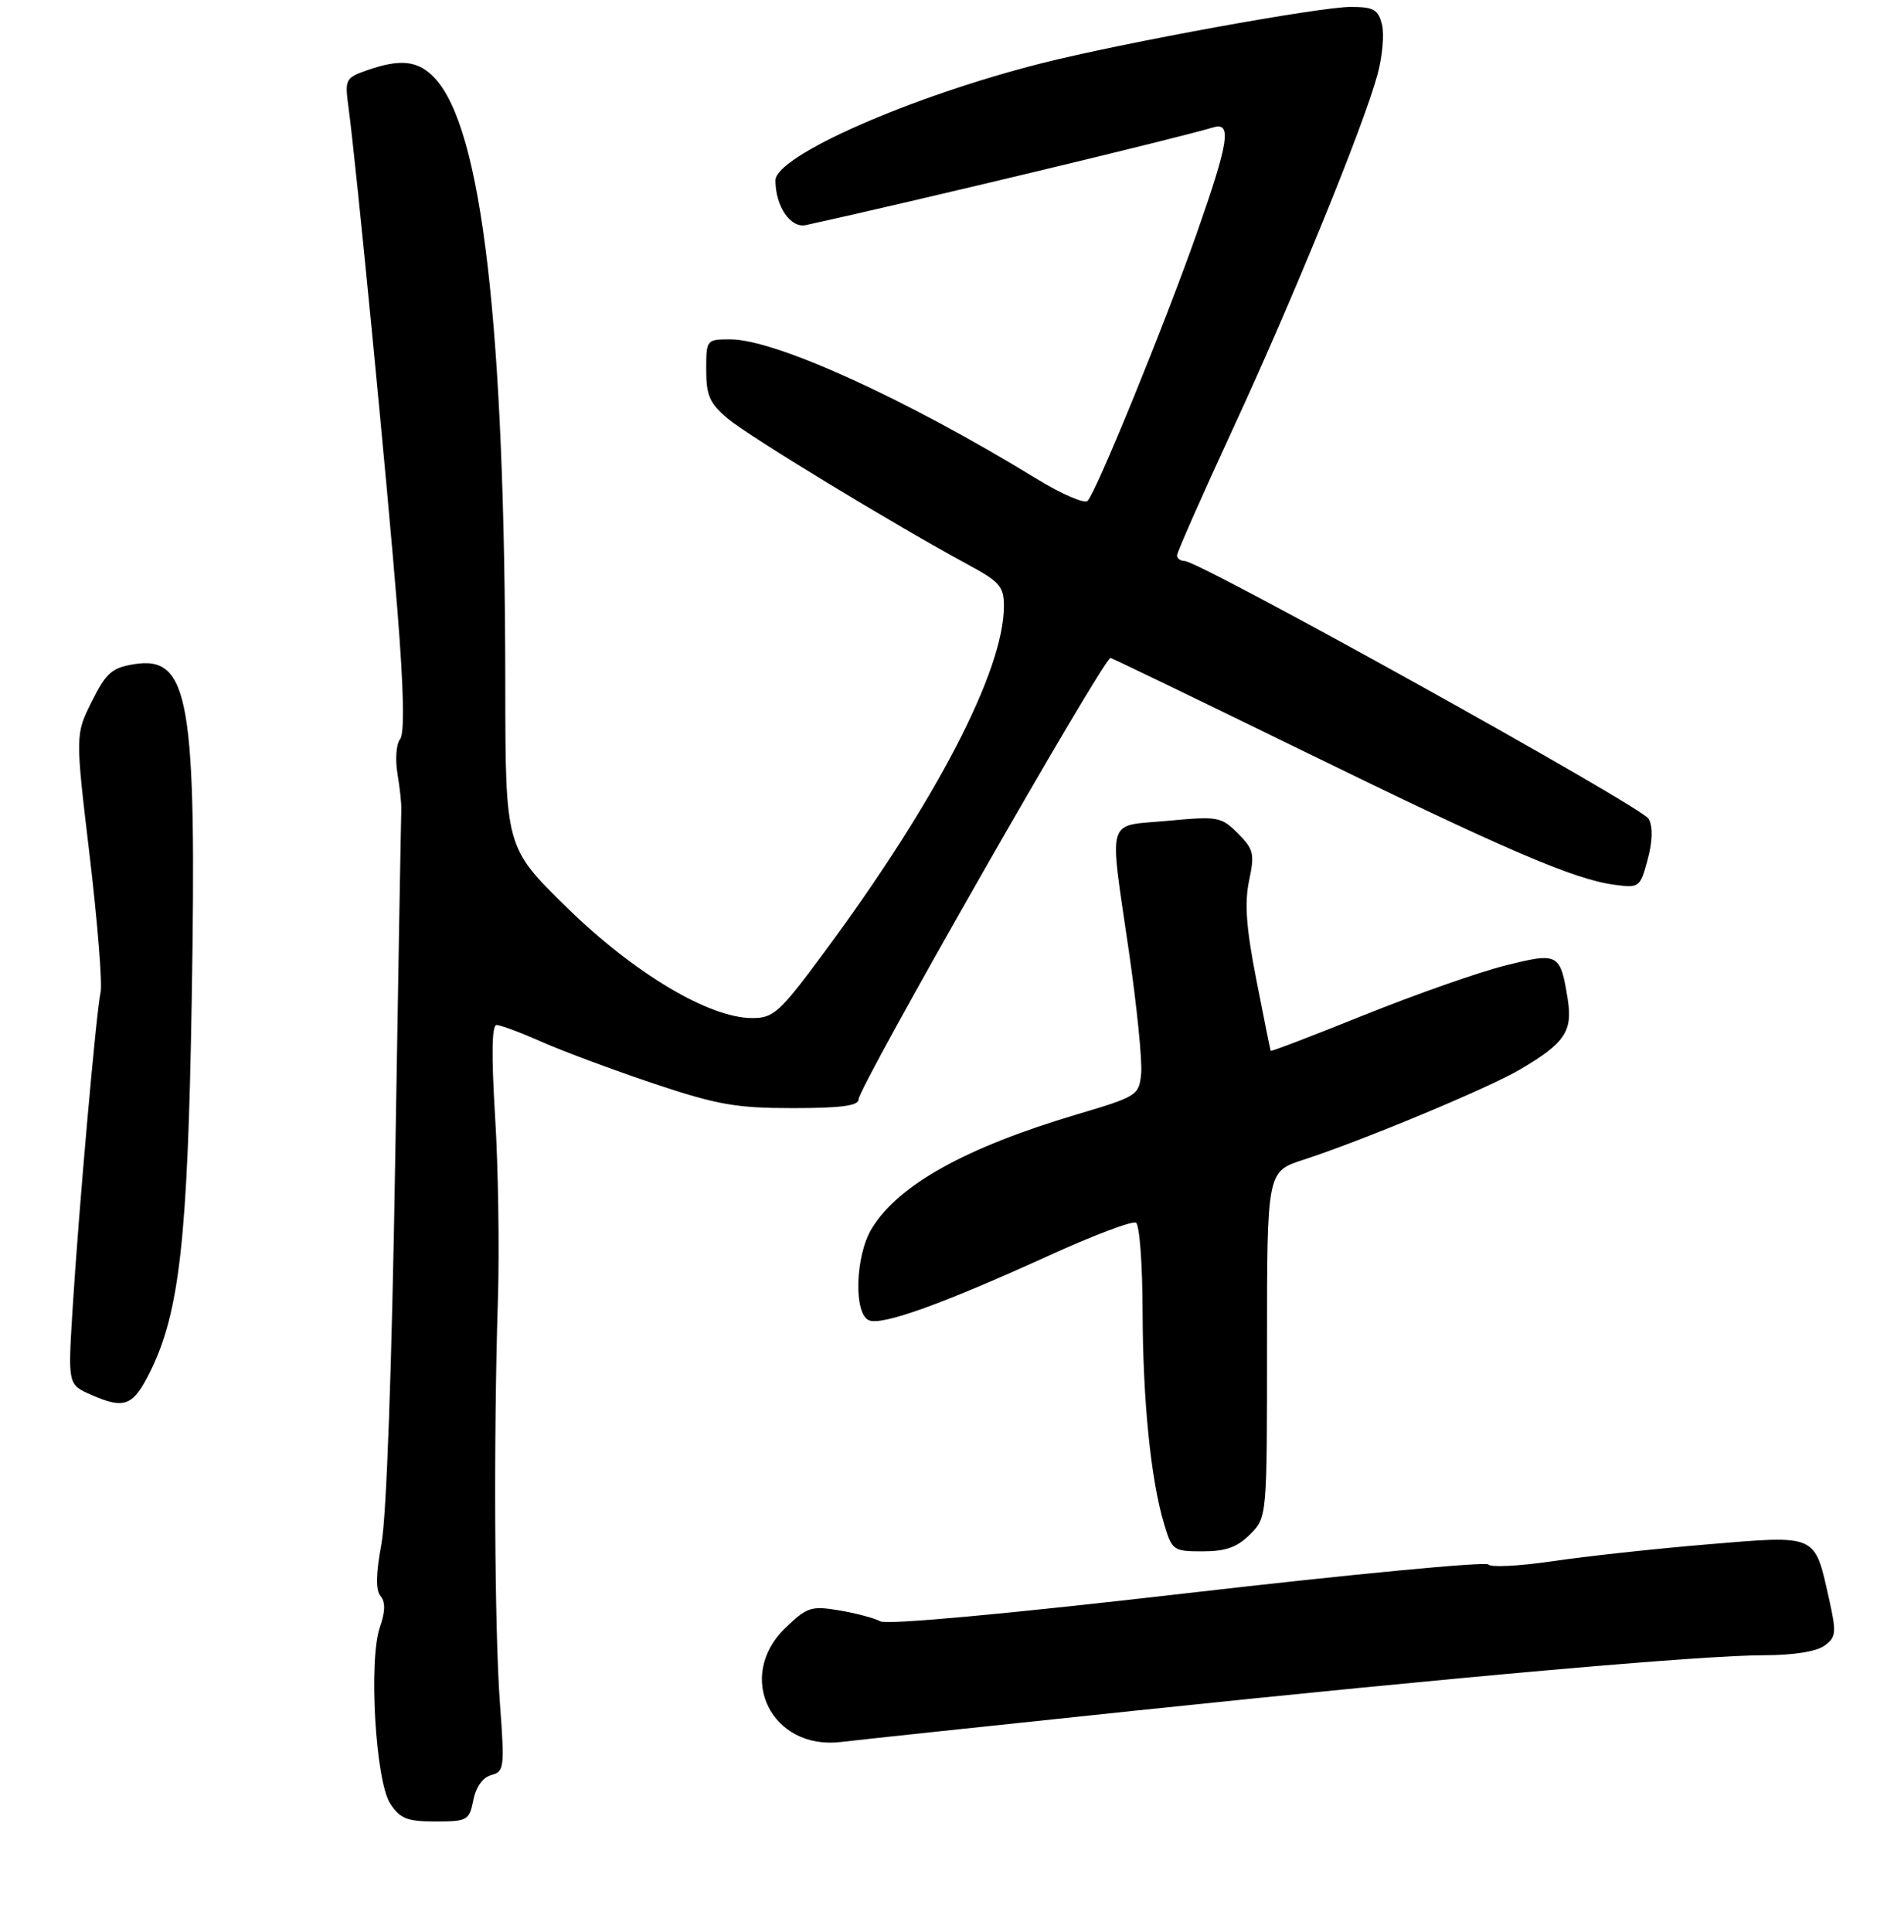 <?xml version="1.0" encoding="UTF-8" standalone="no"?>
<!DOCTYPE svg PUBLIC "-//W3C//DTD SVG 1.1//EN" "http://www.w3.org/Graphics/SVG/1.1/DTD/svg11.dtd" >
<svg xmlns="http://www.w3.org/2000/svg" xmlns:xlink="http://www.w3.org/1999/xlink" version="1.1" viewBox="0 0 275 279">
 <g >
 <path fill="currentColor"
d=" M 68.37 259.91 C 68.75 258.00 69.74 256.62 70.96 256.30 C 72.82 255.81 72.89 255.21 72.22 246.14 C 71.42 235.44 71.28 207.46 71.92 187.50 C 72.14 180.35 71.96 168.54 71.51 161.25 C 70.96 152.30 71.03 148.00 71.72 148.00 C 72.29 148.00 75.26 149.11 78.33 150.47 C 81.39 151.82 88.65 154.52 94.46 156.47 C 103.60 159.52 106.32 160.00 114.51 160.00 C 121.44 160.00 124.00 159.66 124.00 158.75 C 124.00 156.96 159.37 95.00 160.40 95.00 C 160.57 95.00 173.04 101.02 188.11 108.38 C 217.46 122.73 227.32 126.97 233.17 127.75 C 236.77 128.23 236.88 128.15 237.97 124.13 C 238.69 121.45 238.74 119.38 238.12 118.23 C 237.20 116.50 173.27 81.00 171.09 81.00 C 170.49 81.00 170.00 80.64 170.00 80.19 C 170.00 79.75 173.63 71.53 178.06 61.94 C 186.81 43.02 196.90 18.31 198.95 10.79 C 199.66 8.20 199.95 4.94 199.60 3.54 C 199.05 1.36 198.40 1.00 195.07 1.00 C 190.56 1.00 162.19 6.17 150.50 9.12 C 131.55 13.91 112.00 22.51 112.00 26.06 C 112.00 29.79 114.19 32.99 116.40 32.50 C 132.04 29.07 169.78 20.02 175.25 18.39 C 177.94 17.59 177.48 20.49 172.89 33.58 C 168.29 46.67 158.34 71.06 157.08 72.32 C 156.63 72.77 153.32 71.34 149.73 69.14 C 130.84 57.58 111.99 49.00 105.48 49.00 C 102.03 49.00 102.00 49.04 102.00 53.41 C 102.00 57.12 102.50 58.24 105.11 60.44 C 108.15 63.00 129.29 75.84 139.75 81.49 C 144.39 83.99 145.00 84.69 145.00 87.50 C 145.00 96.85 135.15 115.79 118.86 137.75 C 112.58 146.23 111.72 147.00 108.64 147.00 C 102.44 147.00 91.58 140.53 81.90 131.06 C 73.00 122.36 73.00 122.36 72.98 98.93 C 72.94 47.11 69.62 18.54 62.79 11.28 C 60.41 8.74 57.89 8.45 53.03 10.14 C 49.91 11.23 49.79 11.46 50.32 15.39 C 51.42 23.42 56.02 70.77 57.39 88.00 C 58.33 99.75 58.45 105.91 57.78 106.74 C 57.23 107.42 57.06 109.67 57.41 111.74 C 57.76 113.81 58.01 116.17 57.96 117.00 C 57.92 117.83 57.52 140.55 57.08 167.50 C 56.60 197.35 55.82 218.98 55.10 222.85 C 54.29 227.26 54.24 229.59 54.96 230.45 C 55.68 231.32 55.65 232.70 54.87 234.94 C 53.21 239.71 54.23 257.18 56.37 260.44 C 57.79 262.60 58.80 263.00 62.90 263.00 C 67.52 263.00 67.78 262.85 68.37 259.91 Z  M 163.50 247.05 C 210.84 242.09 245.91 239.00 254.81 239.00 C 259.00 239.00 262.34 238.47 263.50 237.63 C 265.22 236.37 265.27 235.79 264.15 230.76 C 262.06 221.45 262.53 221.66 246.63 222.99 C 239.05 223.62 228.95 224.72 224.18 225.43 C 219.40 226.13 215.26 226.34 214.97 225.89 C 214.67 225.45 195.16 227.30 171.62 230.02 C 145.18 233.07 128.17 234.63 127.15 234.10 C 126.24 233.62 123.54 232.91 121.15 232.51 C 117.14 231.85 116.55 232.05 113.40 235.09 C 106.17 242.10 111.42 252.76 121.50 251.52 C 123.70 251.25 142.60 249.24 163.50 247.05 Z  M 180.55 221.55 C 183.00 219.09 183.00 219.09 183.00 194.13 C 183.00 169.16 183.00 169.16 188.25 167.46 C 196.70 164.72 214.90 157.14 219.48 154.46 C 226.01 150.63 227.17 148.93 226.43 144.27 C 225.36 137.62 225.10 137.48 217.35 139.43 C 213.58 140.37 204.45 143.58 197.06 146.55 C 189.67 149.53 183.58 151.86 183.53 151.73 C 183.47 151.60 182.54 146.99 181.46 141.48 C 179.99 133.98 179.73 130.38 180.41 127.16 C 181.23 123.27 181.07 122.62 178.79 120.33 C 176.37 117.92 175.92 117.84 168.63 118.52 C 159.63 119.36 160.17 117.52 163.07 137.52 C 164.21 145.38 165.00 153.26 164.82 155.03 C 164.51 158.16 164.26 158.32 155.50 160.92 C 139.46 165.69 129.75 171.09 125.92 177.37 C 123.51 181.31 123.27 189.78 125.54 190.65 C 127.48 191.40 136.21 188.25 151.33 181.37 C 157.83 178.40 163.57 176.23 164.08 176.55 C 164.59 176.86 165.01 182.60 165.03 189.31 C 165.06 202.27 166.21 213.64 168.14 220.07 C 169.28 223.87 169.47 224.00 173.70 224.00 C 177.03 224.00 178.69 223.41 180.55 221.55 Z  M 21.72 198.00 C 25.93 189.45 27.12 178.84 27.69 144.49 C 28.43 100.85 27.35 94.61 19.31 95.91 C 16.15 96.43 15.31 97.18 13.26 101.29 C 10.87 106.07 10.87 106.07 12.95 123.55 C 14.09 133.17 14.80 142.04 14.53 143.27 C 13.90 146.05 11.36 174.85 10.47 189.21 C 9.81 199.92 9.81 199.92 13.16 201.39 C 18.00 203.52 19.24 203.03 21.72 198.00 Z "/>
</g>
</svg>
